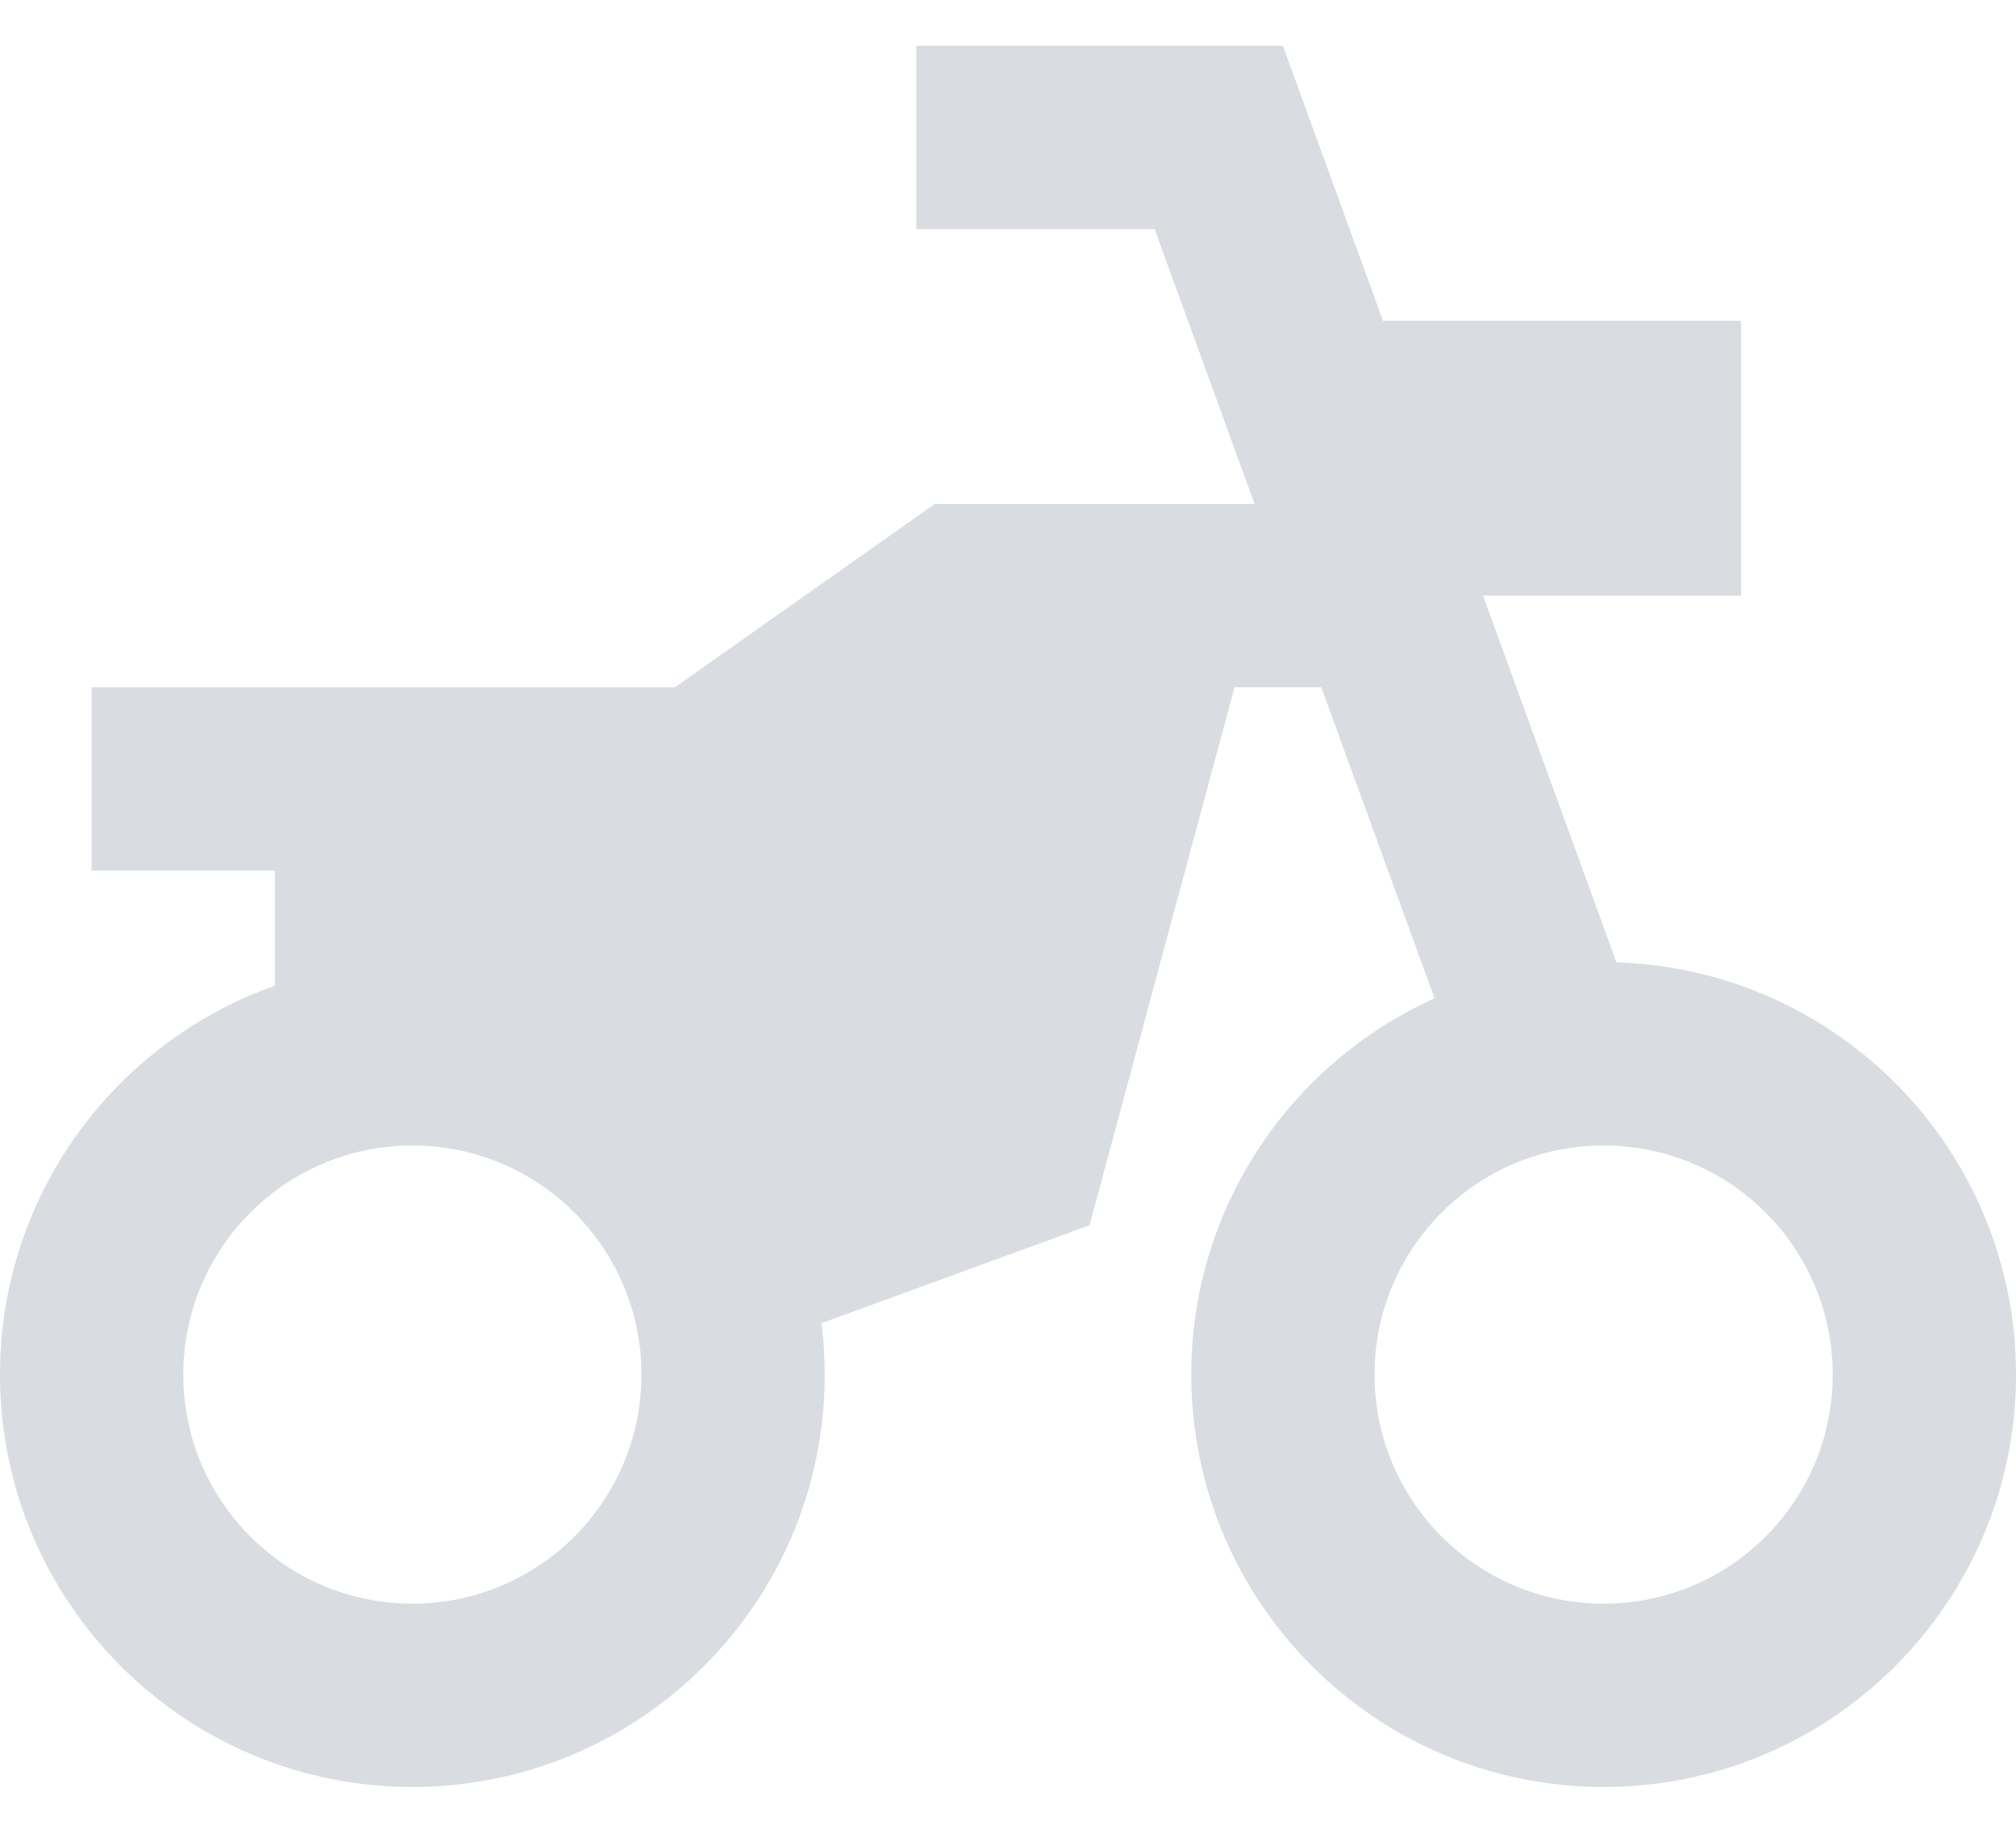 <svg width="22" height="20" viewBox="0 0 22 20" fill="none" xmlns="http://www.w3.org/2000/svg">
<path opacity="0.15" d="M7.365 7.5L10.2 5.5H13.691L12.6 2.5H10V0.5H14L15.092 3.5H19V6.5H16.184L17.64 10.502C20.061 10.576 22 12.562 22 15C22 17.485 19.985 19.5 17.5 19.5C15.015 19.5 13 17.485 13 15C13 13.172 14.09 11.599 15.655 10.894L14.419 7.5H13.472L11.89 13.37L8.965 14.439C8.988 14.623 9 14.81 9 15C9 17.485 6.985 19.5 4.5 19.5C2.015 19.5 0 17.485 0 15C0 13.041 1.252 11.374 3 10.756V9.5H1V7.5H7.365ZM4.5 17.5C5.881 17.5 7 16.381 7 15C7 13.619 5.881 12.5 4.5 12.5C3.119 12.5 2 13.619 2 15C2 16.381 3.119 17.5 4.5 17.5ZM17.5 17.5C18.881 17.5 20 16.381 20 15C20 13.619 18.881 12.5 17.5 12.5C16.119 12.5 15 13.619 15 15C15 16.381 16.119 17.5 17.5 17.5Z" fill="#061837"/>
</svg>
